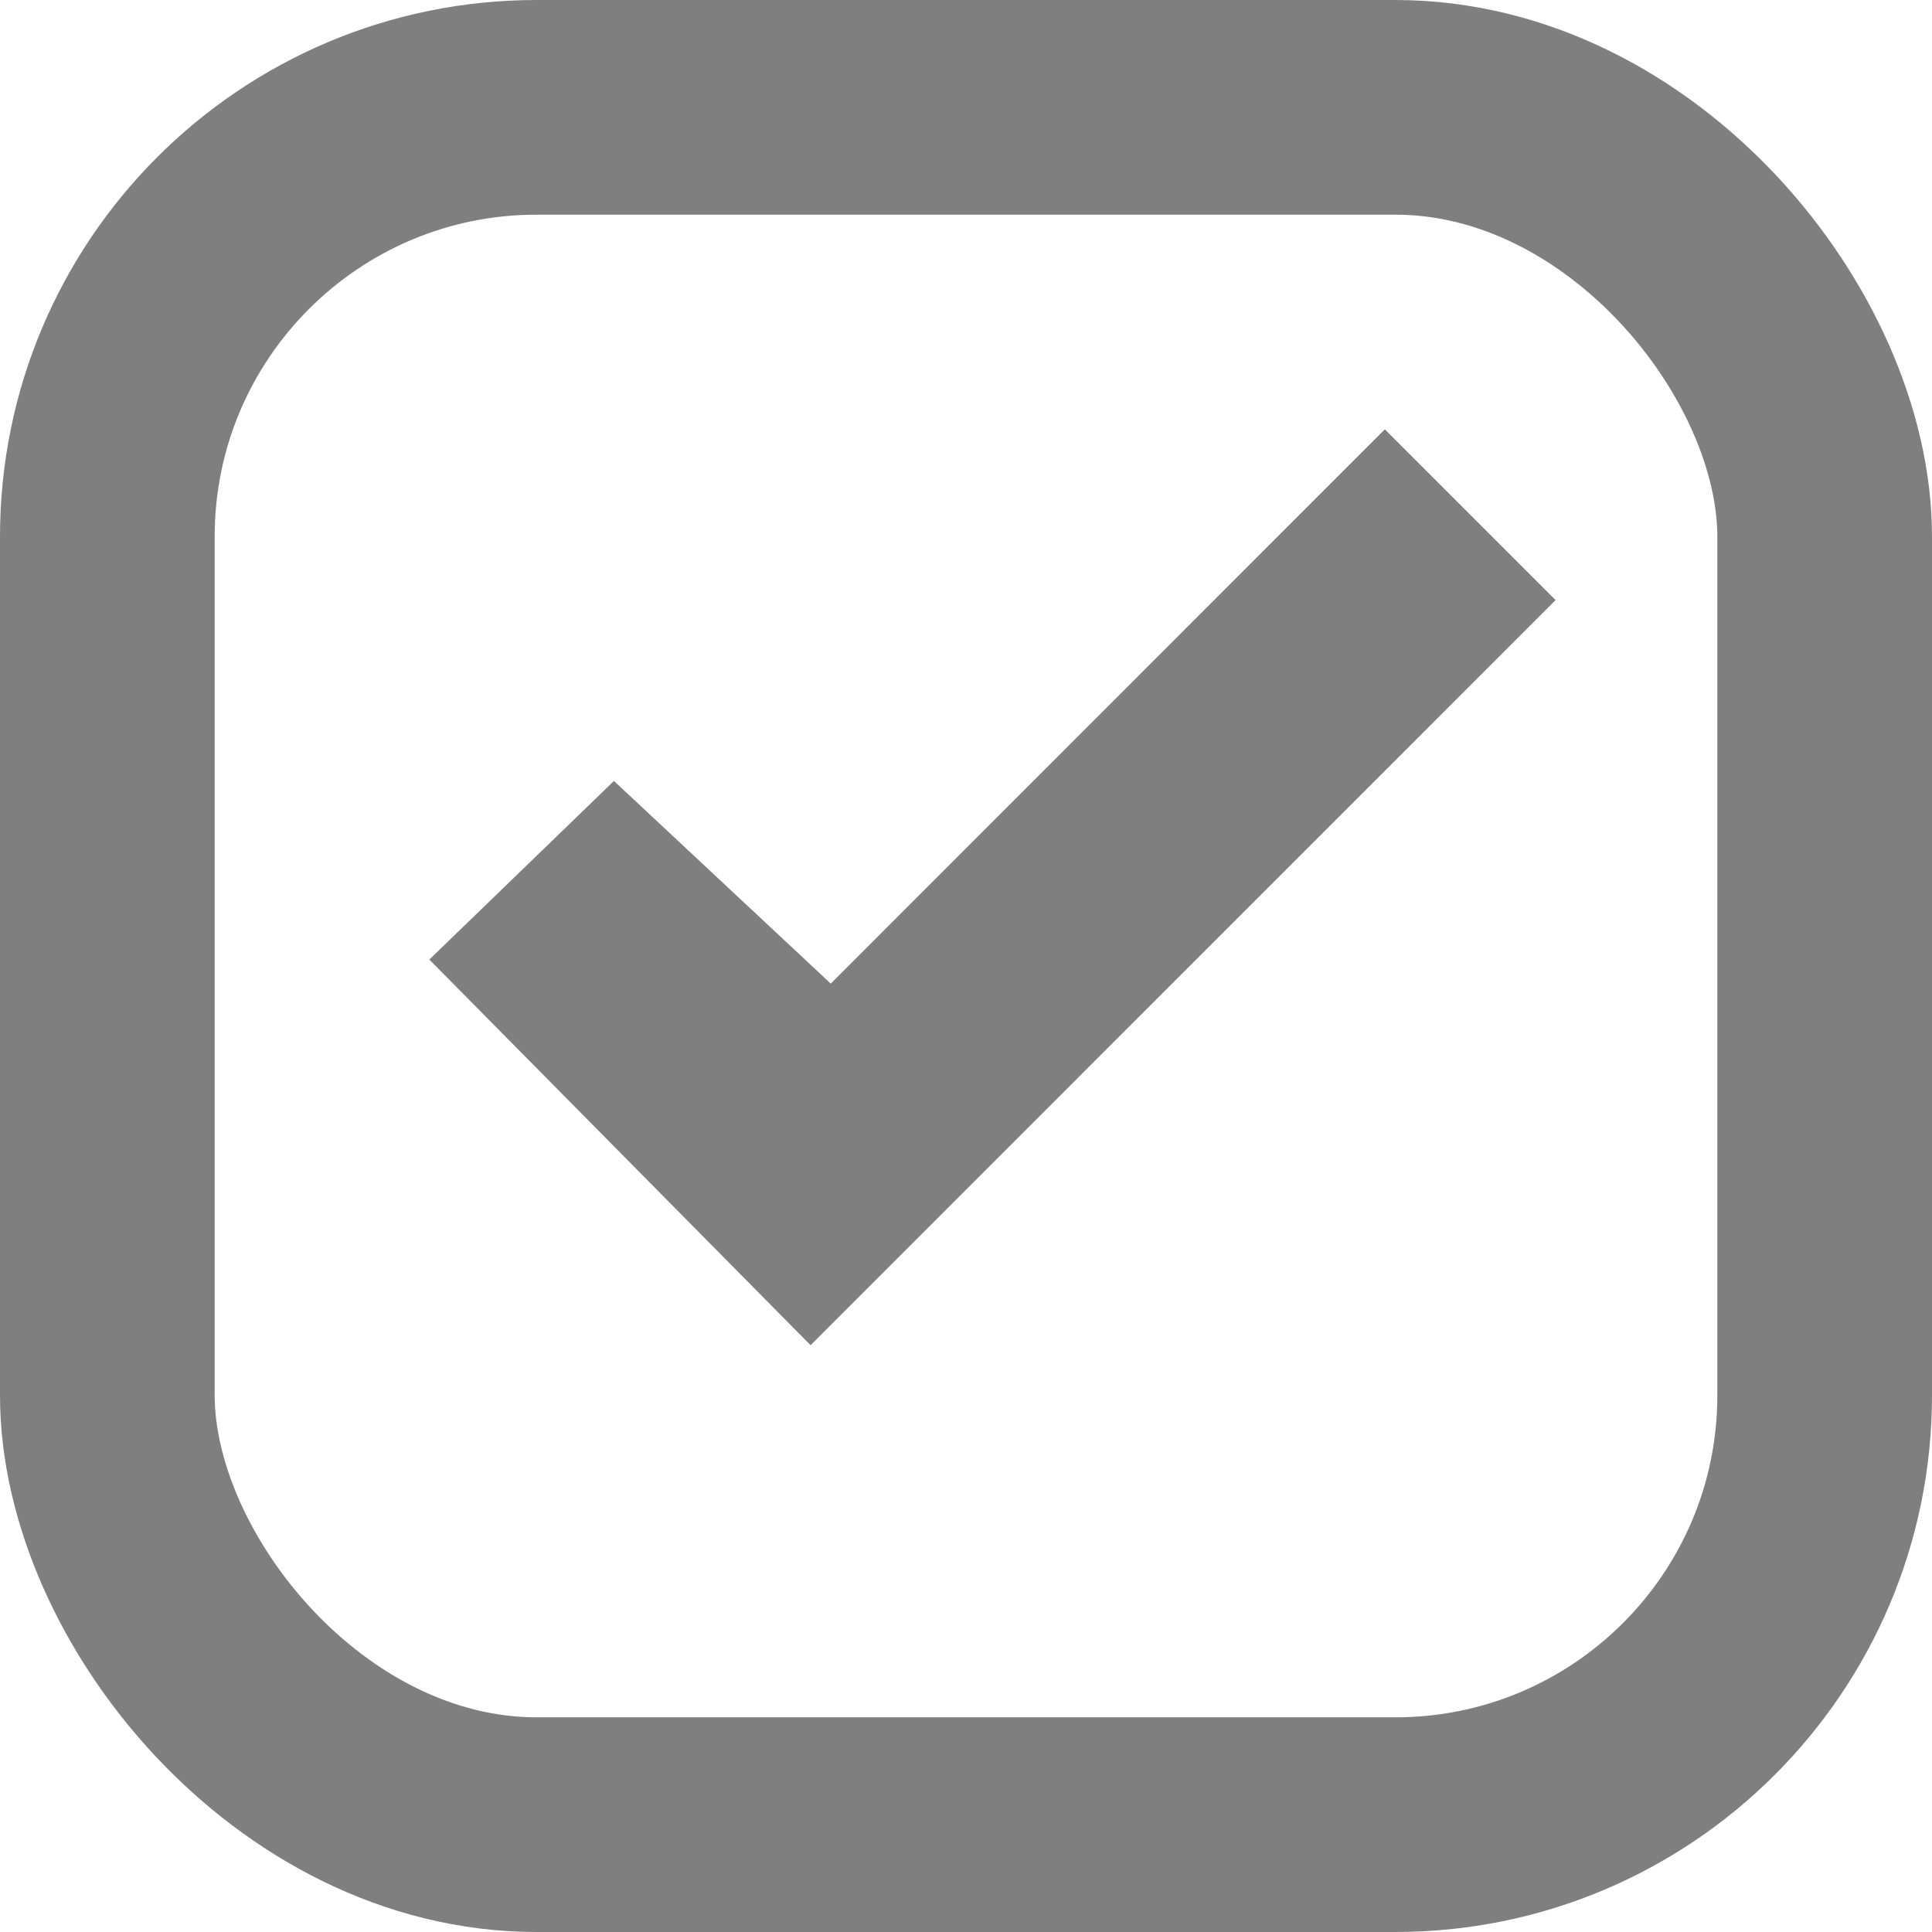 <svg xmlns="http://www.w3.org/2000/svg" width="18" height="18"><g opacity=".5" fill="none" fill-rule="evenodd"><rect width="16" height="16" x="1" y="1" stroke="#000" stroke-width="2" rx="4"/><path fill="#000" d="M7.552 12.533L4 8.94l1.72-1.664 2.02 1.888L12.902 4l1.591 1.591z"/></g></svg>